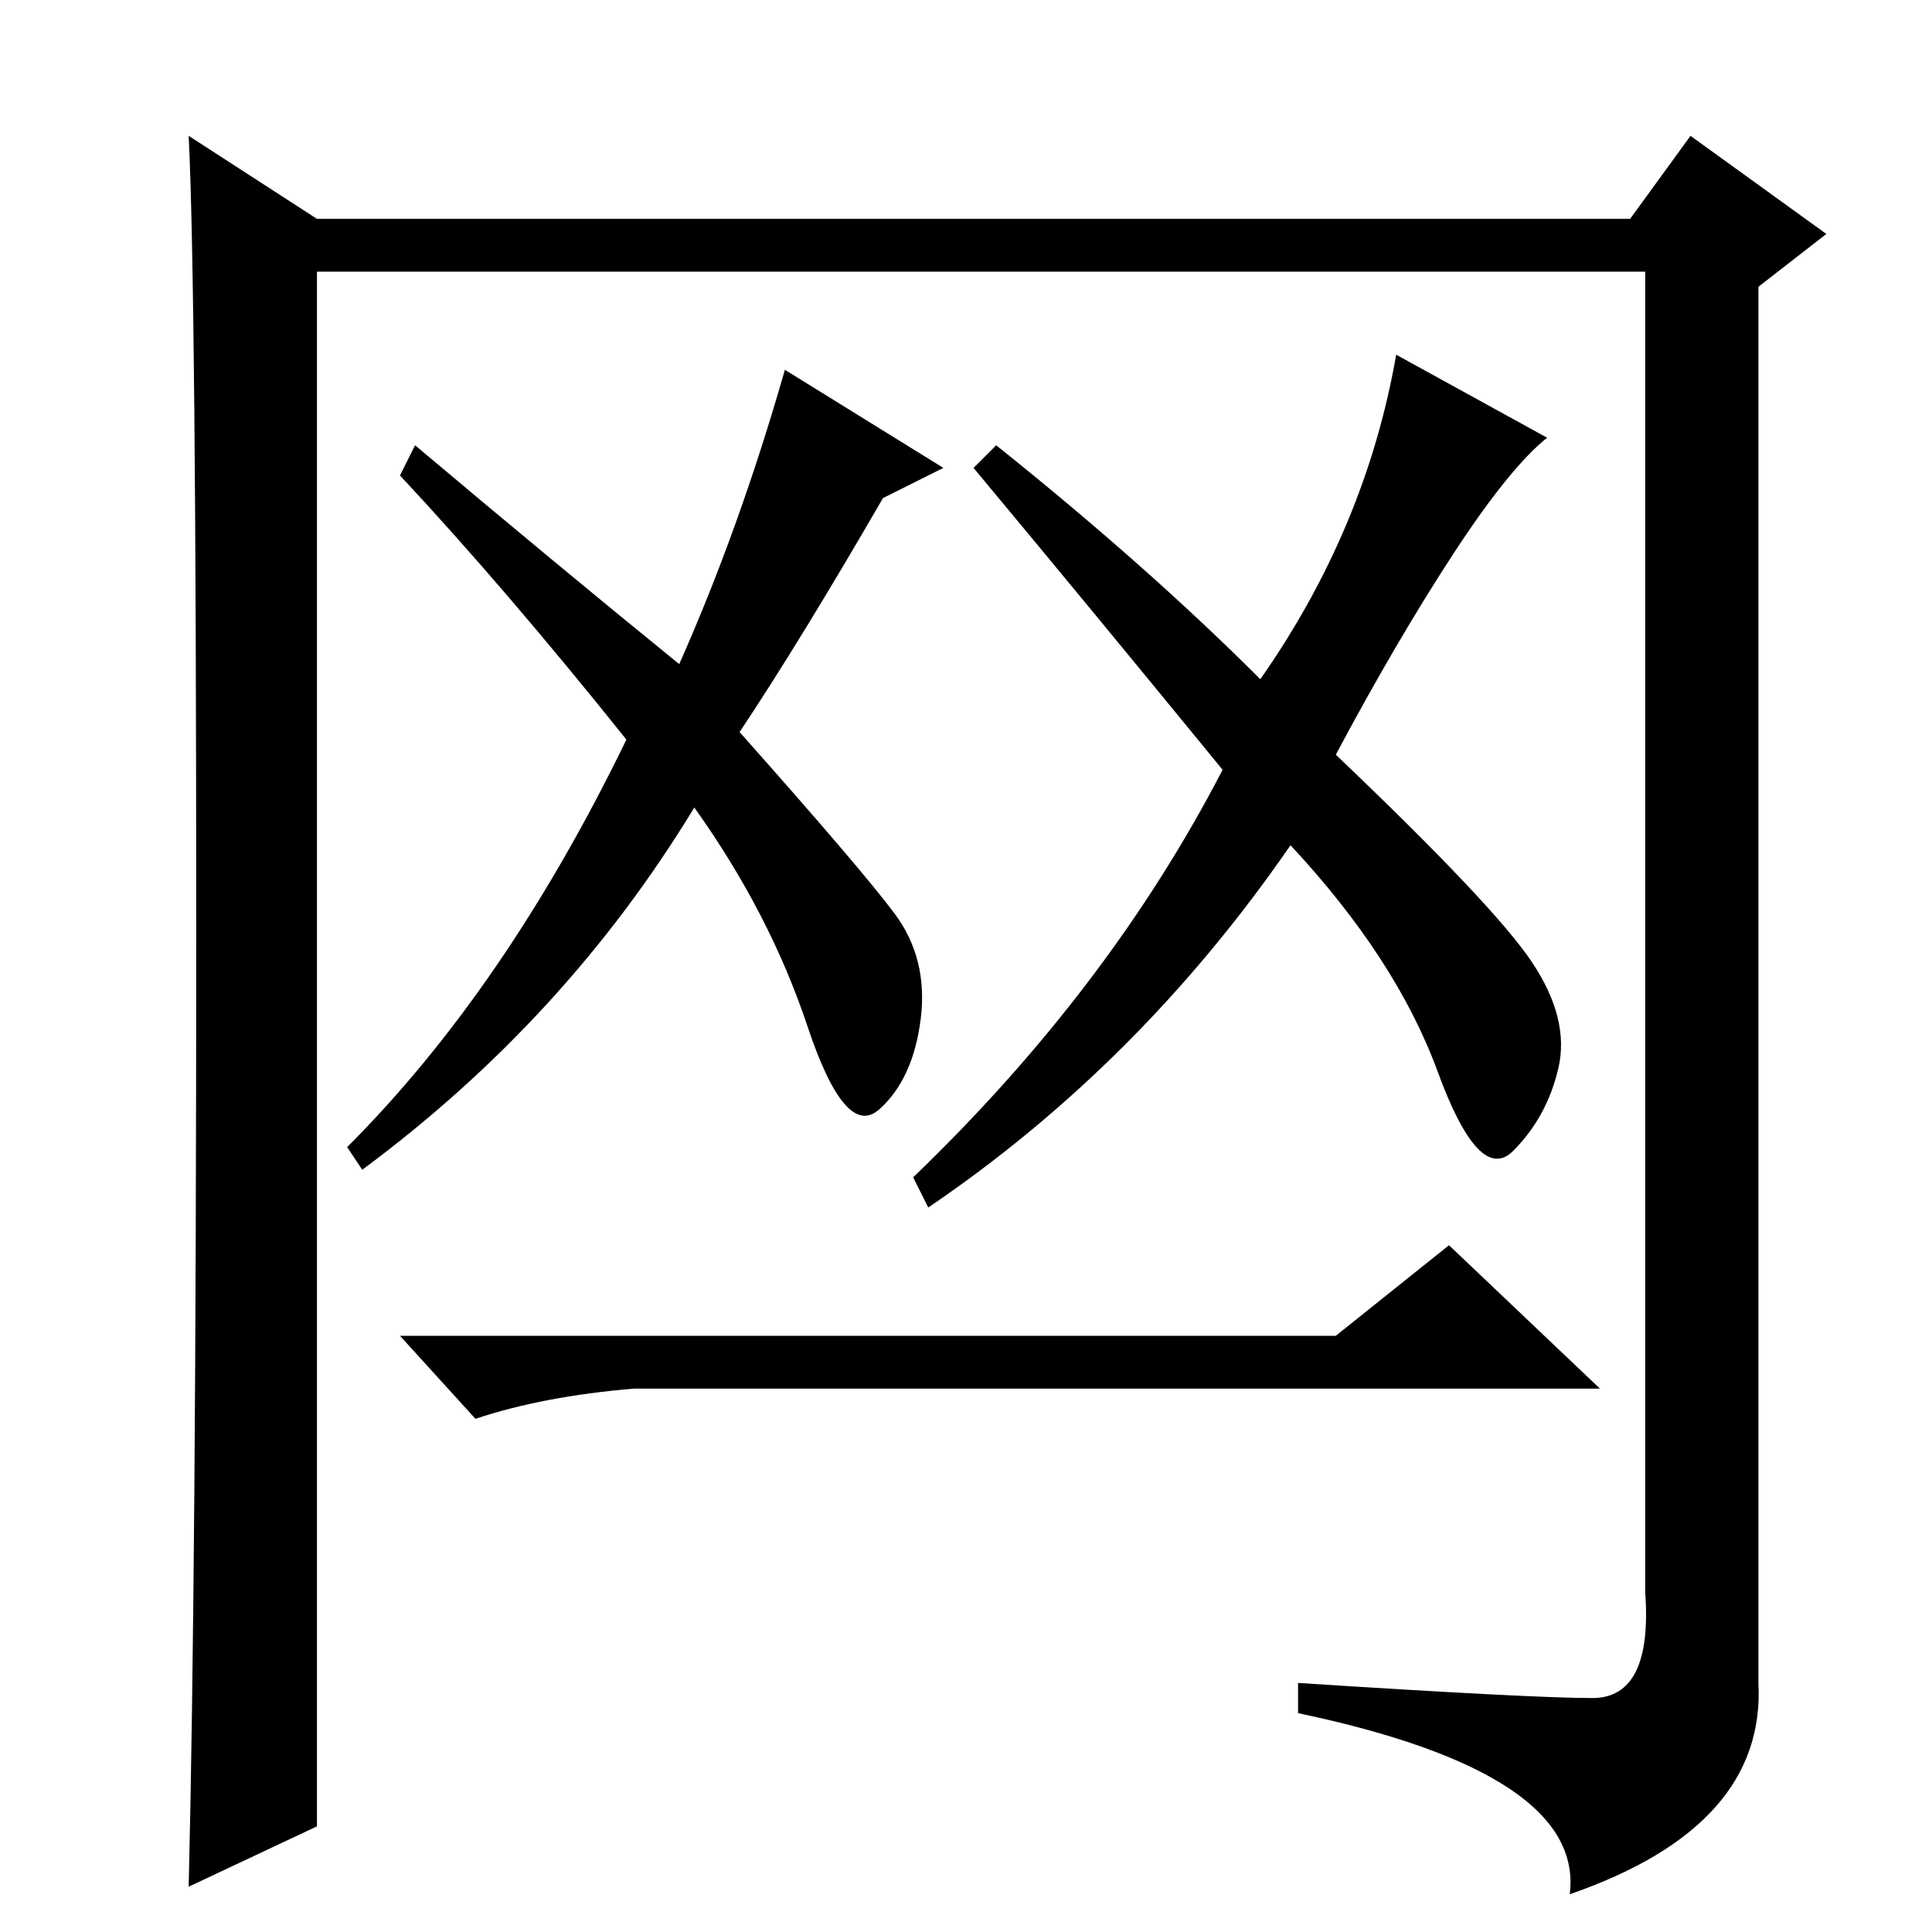 <?xml version="1.0" standalone="no"?>
<!DOCTYPE svg PUBLIC "-//W3C//DTD SVG 1.1//EN" "http://www.w3.org/Graphics/SVG/1.1/DTD/svg11.dtd" >
<svg xmlns="http://www.w3.org/2000/svg" xmlns:xlink="http://www.w3.org/1999/xlink" version="1.1" viewBox="0 -36 256 256">
  <g transform="matrix(1 0 0 -1 0 220)">
   <path fill="currentColor"
d="M118.5 135q4.5 -6 3.5 -14t-5.5 -12t-9.5 11t-15 29q-17 -28 -44 -48l-2 3q21 21 37 54q-16 20 -30 35l2 4q19 -16 35 -29q8 18 14 39l21 -13l-8 -4q-11 -19 -19 -31q16 -18 20.5 -24zM203 128.5q5 -7.5 3.5 -14t-6 -11t-10 10.5t-19.5 30q-20 -29 -48 -48l-2 4
q26 25 41 54q-18 22 -33 40l3 3q20 -16 35 -31q14 20 18 43l20 -11q-5 -4 -12.5 -15.5t-15.5 -26.5q21 -20 26 -27.5zM172 33q31 -2 39 -2t7 14v175h-176v-206l-17 -8q1 41 1 126.5t-1 105.5l17 -11h174l8 11l18 -13l-9 -7v-185q1 -19 -25 -28q2 16 -36 24v4zM177 79l15 12
l20 -19h-128q-12 -1 -21 -4l-10 11h124z" />
  </g>

</svg>
